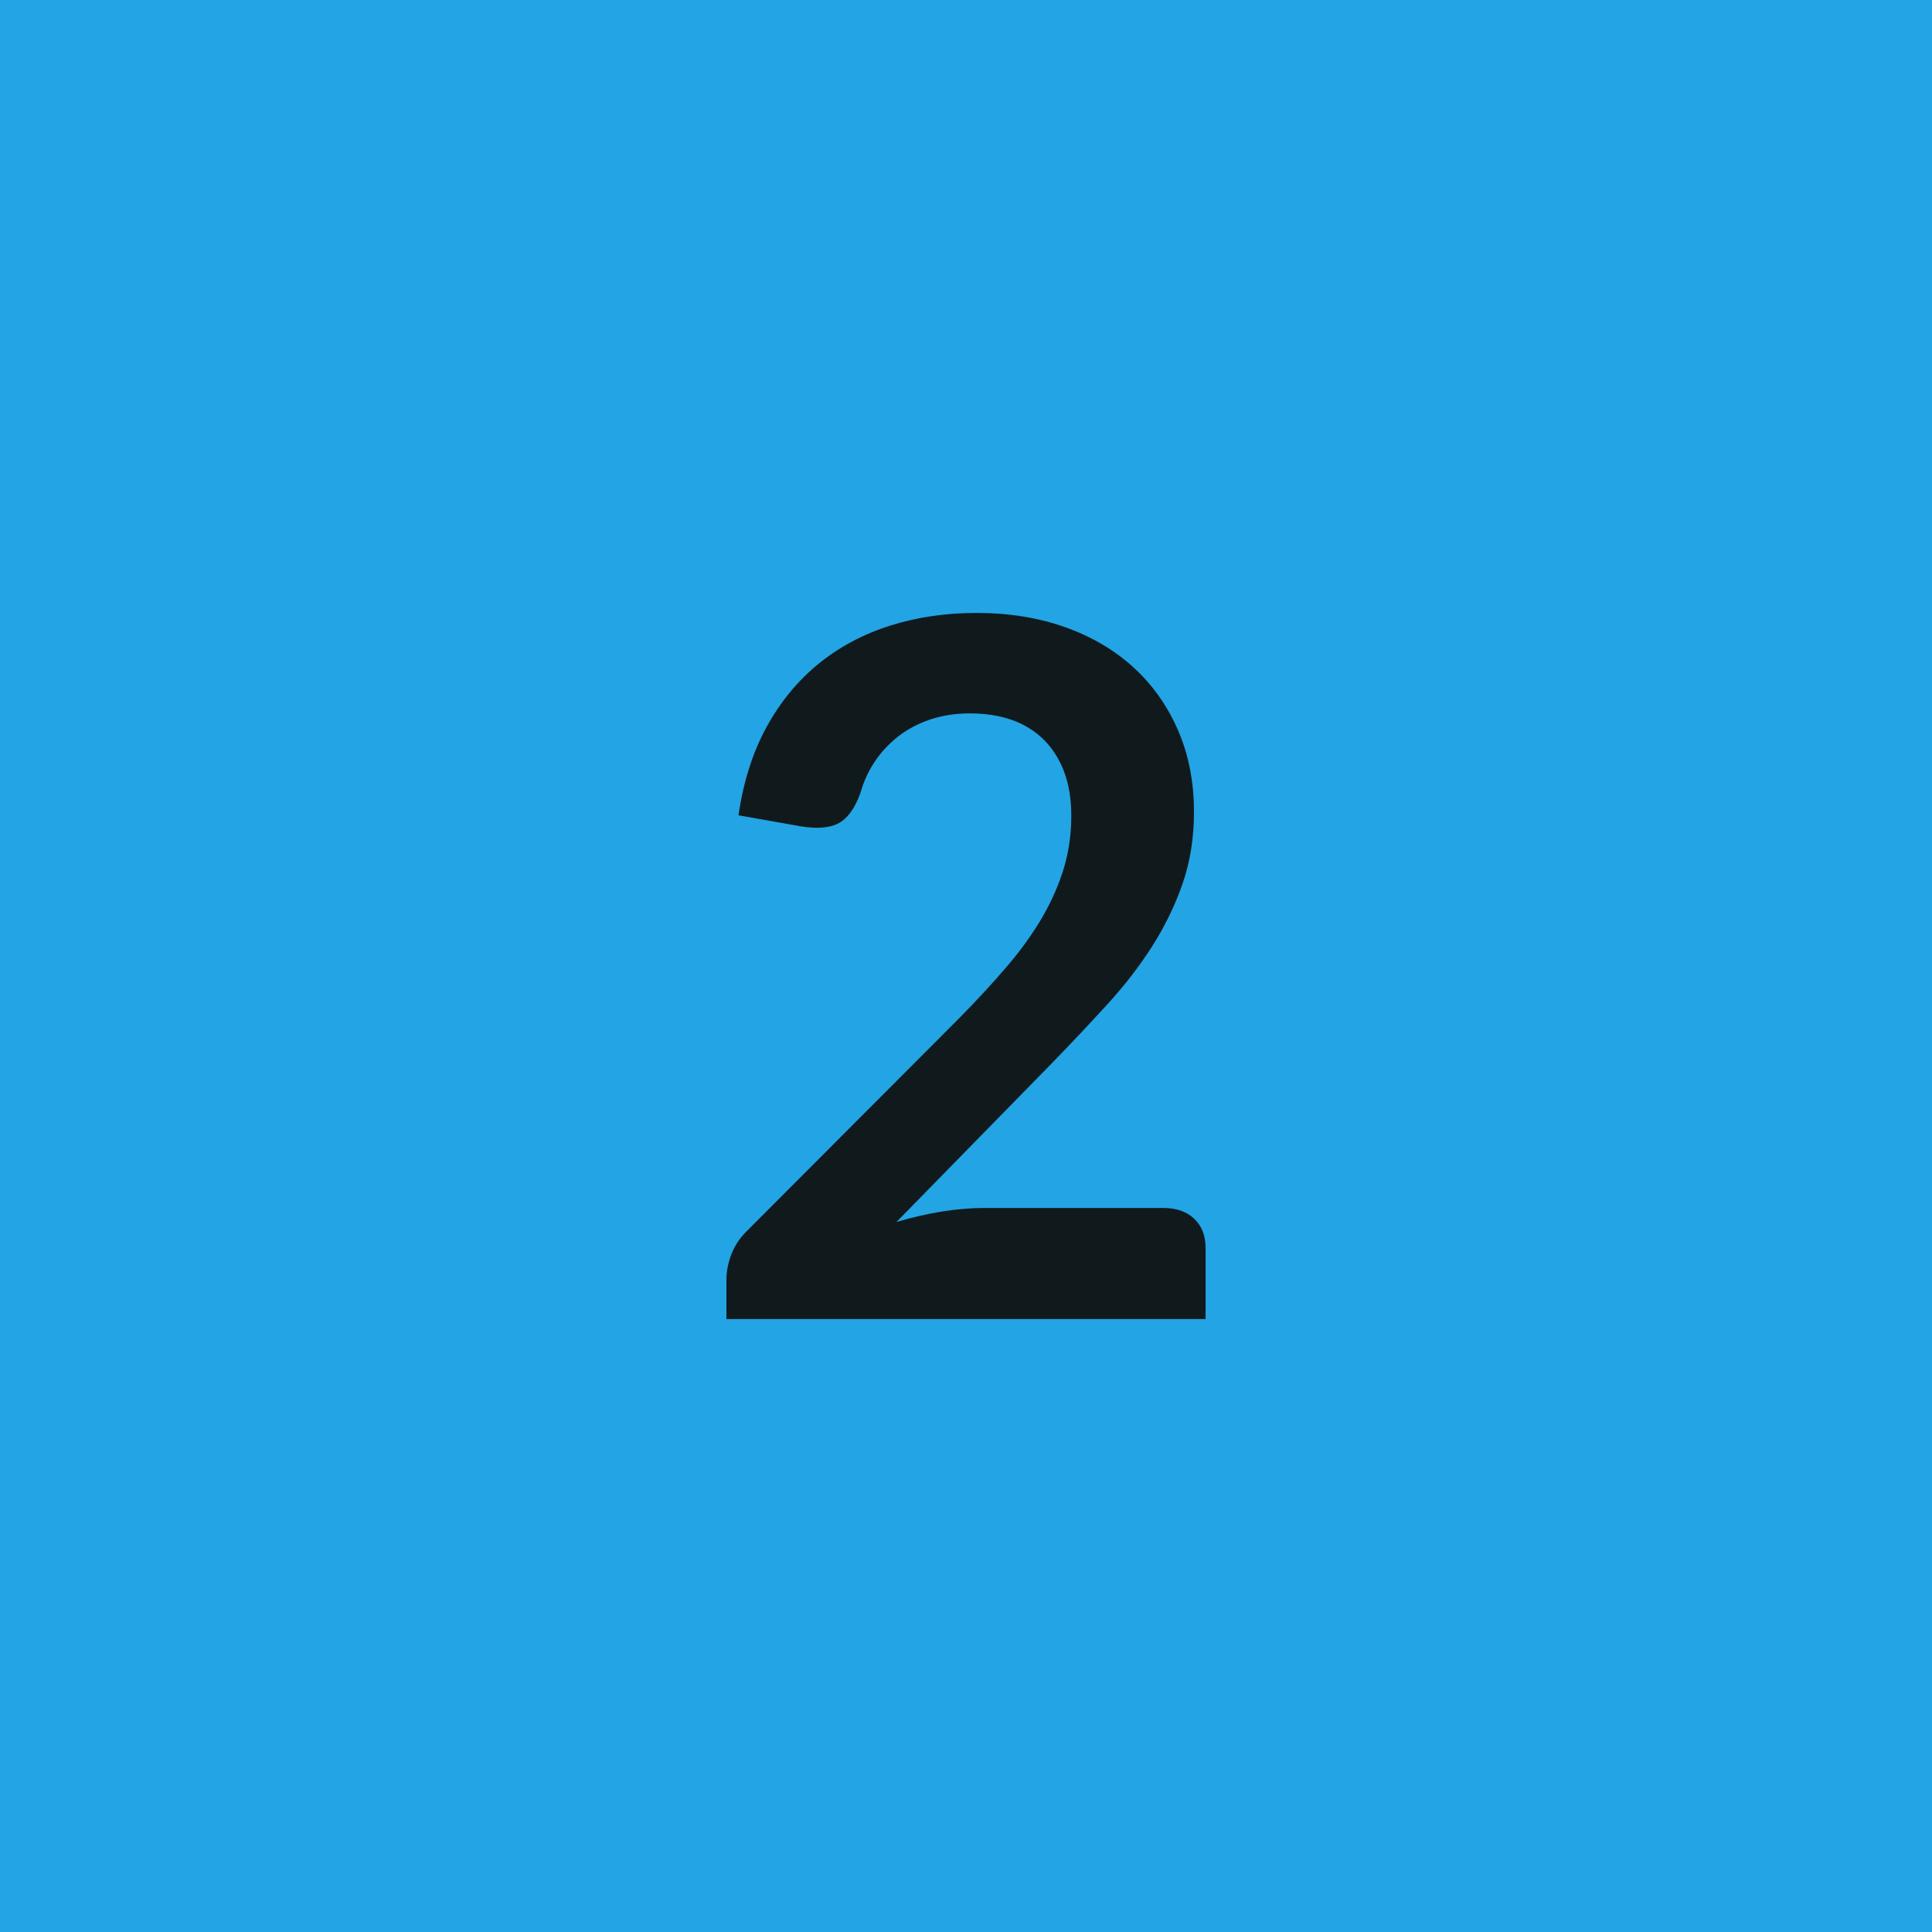 <svg xmlns="http://www.w3.org/2000/svg" width="200" height="200" viewBox="0 0 200 200"><rect width="100%" height="100%" fill="#23A4E4"/><path fill="#101A1D" d="M101.9 125.05h18.55q2 0 3.18 1.12 1.17 1.13 1.17 2.98v7.4H75.2v-4.1q0-1.25.52-2.63.53-1.37 1.68-2.47l21.95-22q2.75-2.8 4.93-5.35 2.17-2.55 3.62-5.05t2.23-5.08q.77-2.57.77-5.42 0-2.6-.75-4.58-.75-1.97-2.12-3.32-1.38-1.35-3.3-2.03-1.93-.67-4.33-.67-2.2 0-4.07.62-1.88.63-3.33 1.75-1.45 1.13-2.45 2.63t-1.5 3.3q-.85 2.3-2.2 3.05t-3.9.35l-6.5-1.15q.75-5.2 2.9-9.13 2.15-3.92 5.38-6.55 3.22-2.62 7.4-3.95 4.17-1.32 8.97-1.32 5 0 9.15 1.47 4.15 1.48 7.1 4.18t4.6 6.5 1.65 8.45q0 4-1.17 7.4-1.18 3.4-3.15 6.5-1.98 3.1-4.63 6t-5.55 5.9L92.8 126.5q2.35-.7 4.68-1.08 2.32-.37 4.42-.37"/></svg>